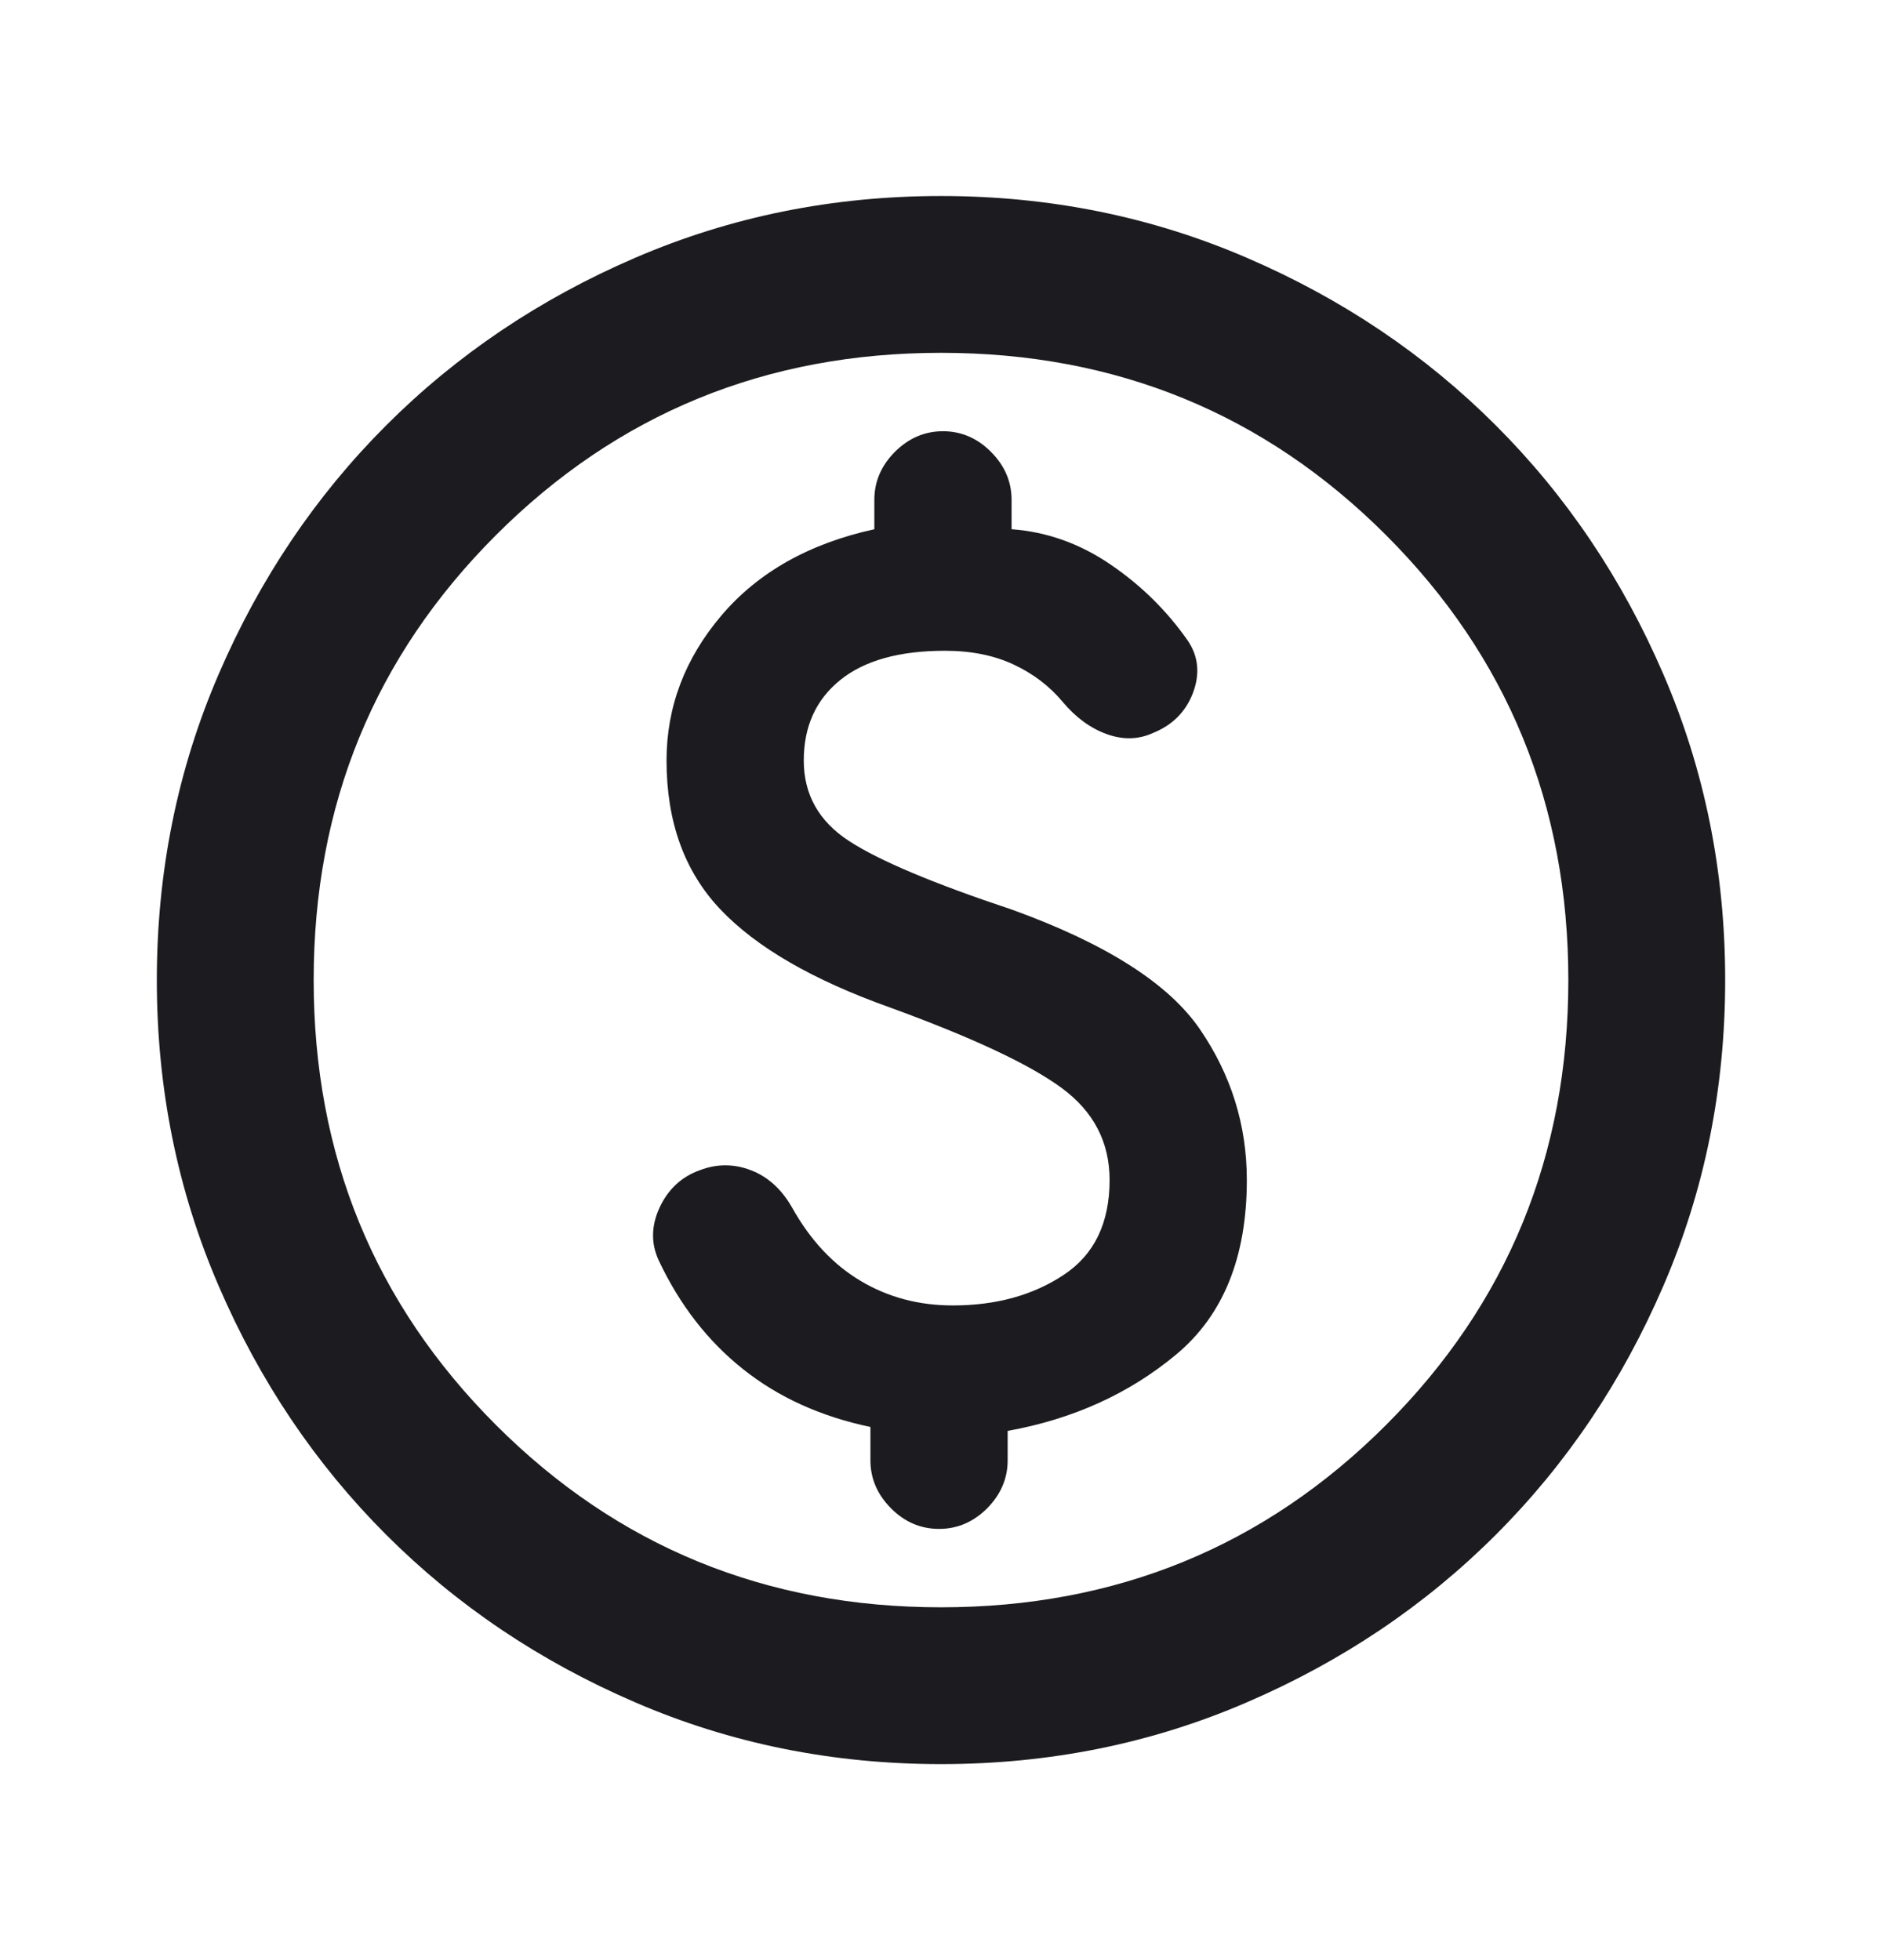 <svg width="24" height="25" viewBox="0 0 24 25" fill="none" xmlns="http://www.w3.org/2000/svg">
<g id="paid">
<mask id="mask0_596_437" style="mask-type:alpha" maskUnits="userSpaceOnUse" x="0" y="0" width="24" height="25">
<rect id="Bounding box" y="0.5" width="24" height="24" fill="#D9D9D9"/>
</mask>
<g mask="url(#mask0_596_437)">
<path id="paid_2" d="M12 22.5C10.617 22.5 9.317 22.238 8.1 21.712C6.883 21.188 5.825 20.475 4.925 19.575C4.025 18.675 3.312 17.617 2.788 16.4C2.263 15.183 2 13.883 2 12.5C2 11.117 2.263 9.817 2.788 8.6C3.312 7.383 4.025 6.325 4.925 5.425C5.825 4.525 6.883 3.812 8.1 3.288C9.317 2.763 10.617 2.5 12 2.5C13.383 2.5 14.683 2.763 15.9 3.288C17.117 3.812 18.175 4.525 19.075 5.425C19.975 6.325 20.688 7.383 21.212 8.6C21.738 9.817 22 11.117 22 12.5C22 13.883 21.738 15.183 21.212 16.4C20.688 17.617 19.975 18.675 19.075 19.575C18.175 20.475 17.117 21.188 15.9 21.712C14.683 22.238 13.383 22.5 12 22.5ZM12 20.5C14.233 20.5 16.125 19.725 17.675 18.175C19.225 16.625 20 14.733 20 12.5C20 10.267 19.225 8.375 17.675 6.825C16.125 5.275 14.233 4.5 12 4.5C9.767 4.5 7.875 5.275 6.325 6.825C4.775 8.375 4 10.267 4 12.5C4 14.733 4.775 16.625 6.325 18.175C7.875 19.725 9.767 20.5 12 20.5ZM11.975 19.5C12.208 19.5 12.412 19.413 12.588 19.238C12.762 19.062 12.85 18.858 12.85 18.625V18.25C13.683 18.1 14.4 17.775 15 17.275C15.6 16.775 15.9 16.033 15.9 15.05C15.9 14.35 15.7 13.708 15.3 13.125C14.9 12.542 14.1 12.033 12.9 11.6C11.9 11.267 11.208 10.975 10.825 10.725C10.442 10.475 10.25 10.133 10.25 9.7C10.25 9.267 10.404 8.925 10.713 8.675C11.021 8.425 11.467 8.3 12.05 8.3C12.383 8.3 12.675 8.358 12.925 8.475C13.175 8.592 13.383 8.75 13.55 8.95C13.717 9.15 13.904 9.287 14.113 9.363C14.321 9.438 14.517 9.433 14.7 9.35C14.95 9.25 15.121 9.079 15.213 8.838C15.304 8.596 15.283 8.375 15.15 8.175C14.883 7.792 14.554 7.467 14.162 7.2C13.771 6.933 13.35 6.783 12.9 6.75V6.375C12.9 6.142 12.812 5.938 12.637 5.763C12.463 5.588 12.258 5.5 12.025 5.5C11.792 5.5 11.588 5.588 11.412 5.763C11.238 5.938 11.15 6.142 11.15 6.375V6.75C10.317 6.933 9.667 7.3 9.2 7.85C8.733 8.4 8.5 9.017 8.5 9.7C8.5 10.483 8.729 11.117 9.188 11.6C9.646 12.083 10.367 12.5 11.35 12.85C12.4 13.233 13.129 13.575 13.537 13.875C13.946 14.175 14.15 14.567 14.15 15.05C14.15 15.6 13.954 16.004 13.562 16.262C13.171 16.521 12.7 16.65 12.15 16.65C11.717 16.65 11.325 16.546 10.975 16.337C10.625 16.129 10.333 15.817 10.1 15.4C9.967 15.167 9.792 15.008 9.575 14.925C9.358 14.842 9.142 14.842 8.925 14.925C8.692 15.008 8.521 15.167 8.412 15.4C8.304 15.633 8.3 15.858 8.4 16.075C8.667 16.642 9.025 17.104 9.475 17.462C9.925 17.821 10.467 18.067 11.1 18.2V18.625C11.1 18.858 11.188 19.062 11.363 19.238C11.537 19.413 11.742 19.5 11.975 19.5Z" fill="#1C1B1F"/>
</g>
</g>
</svg>
